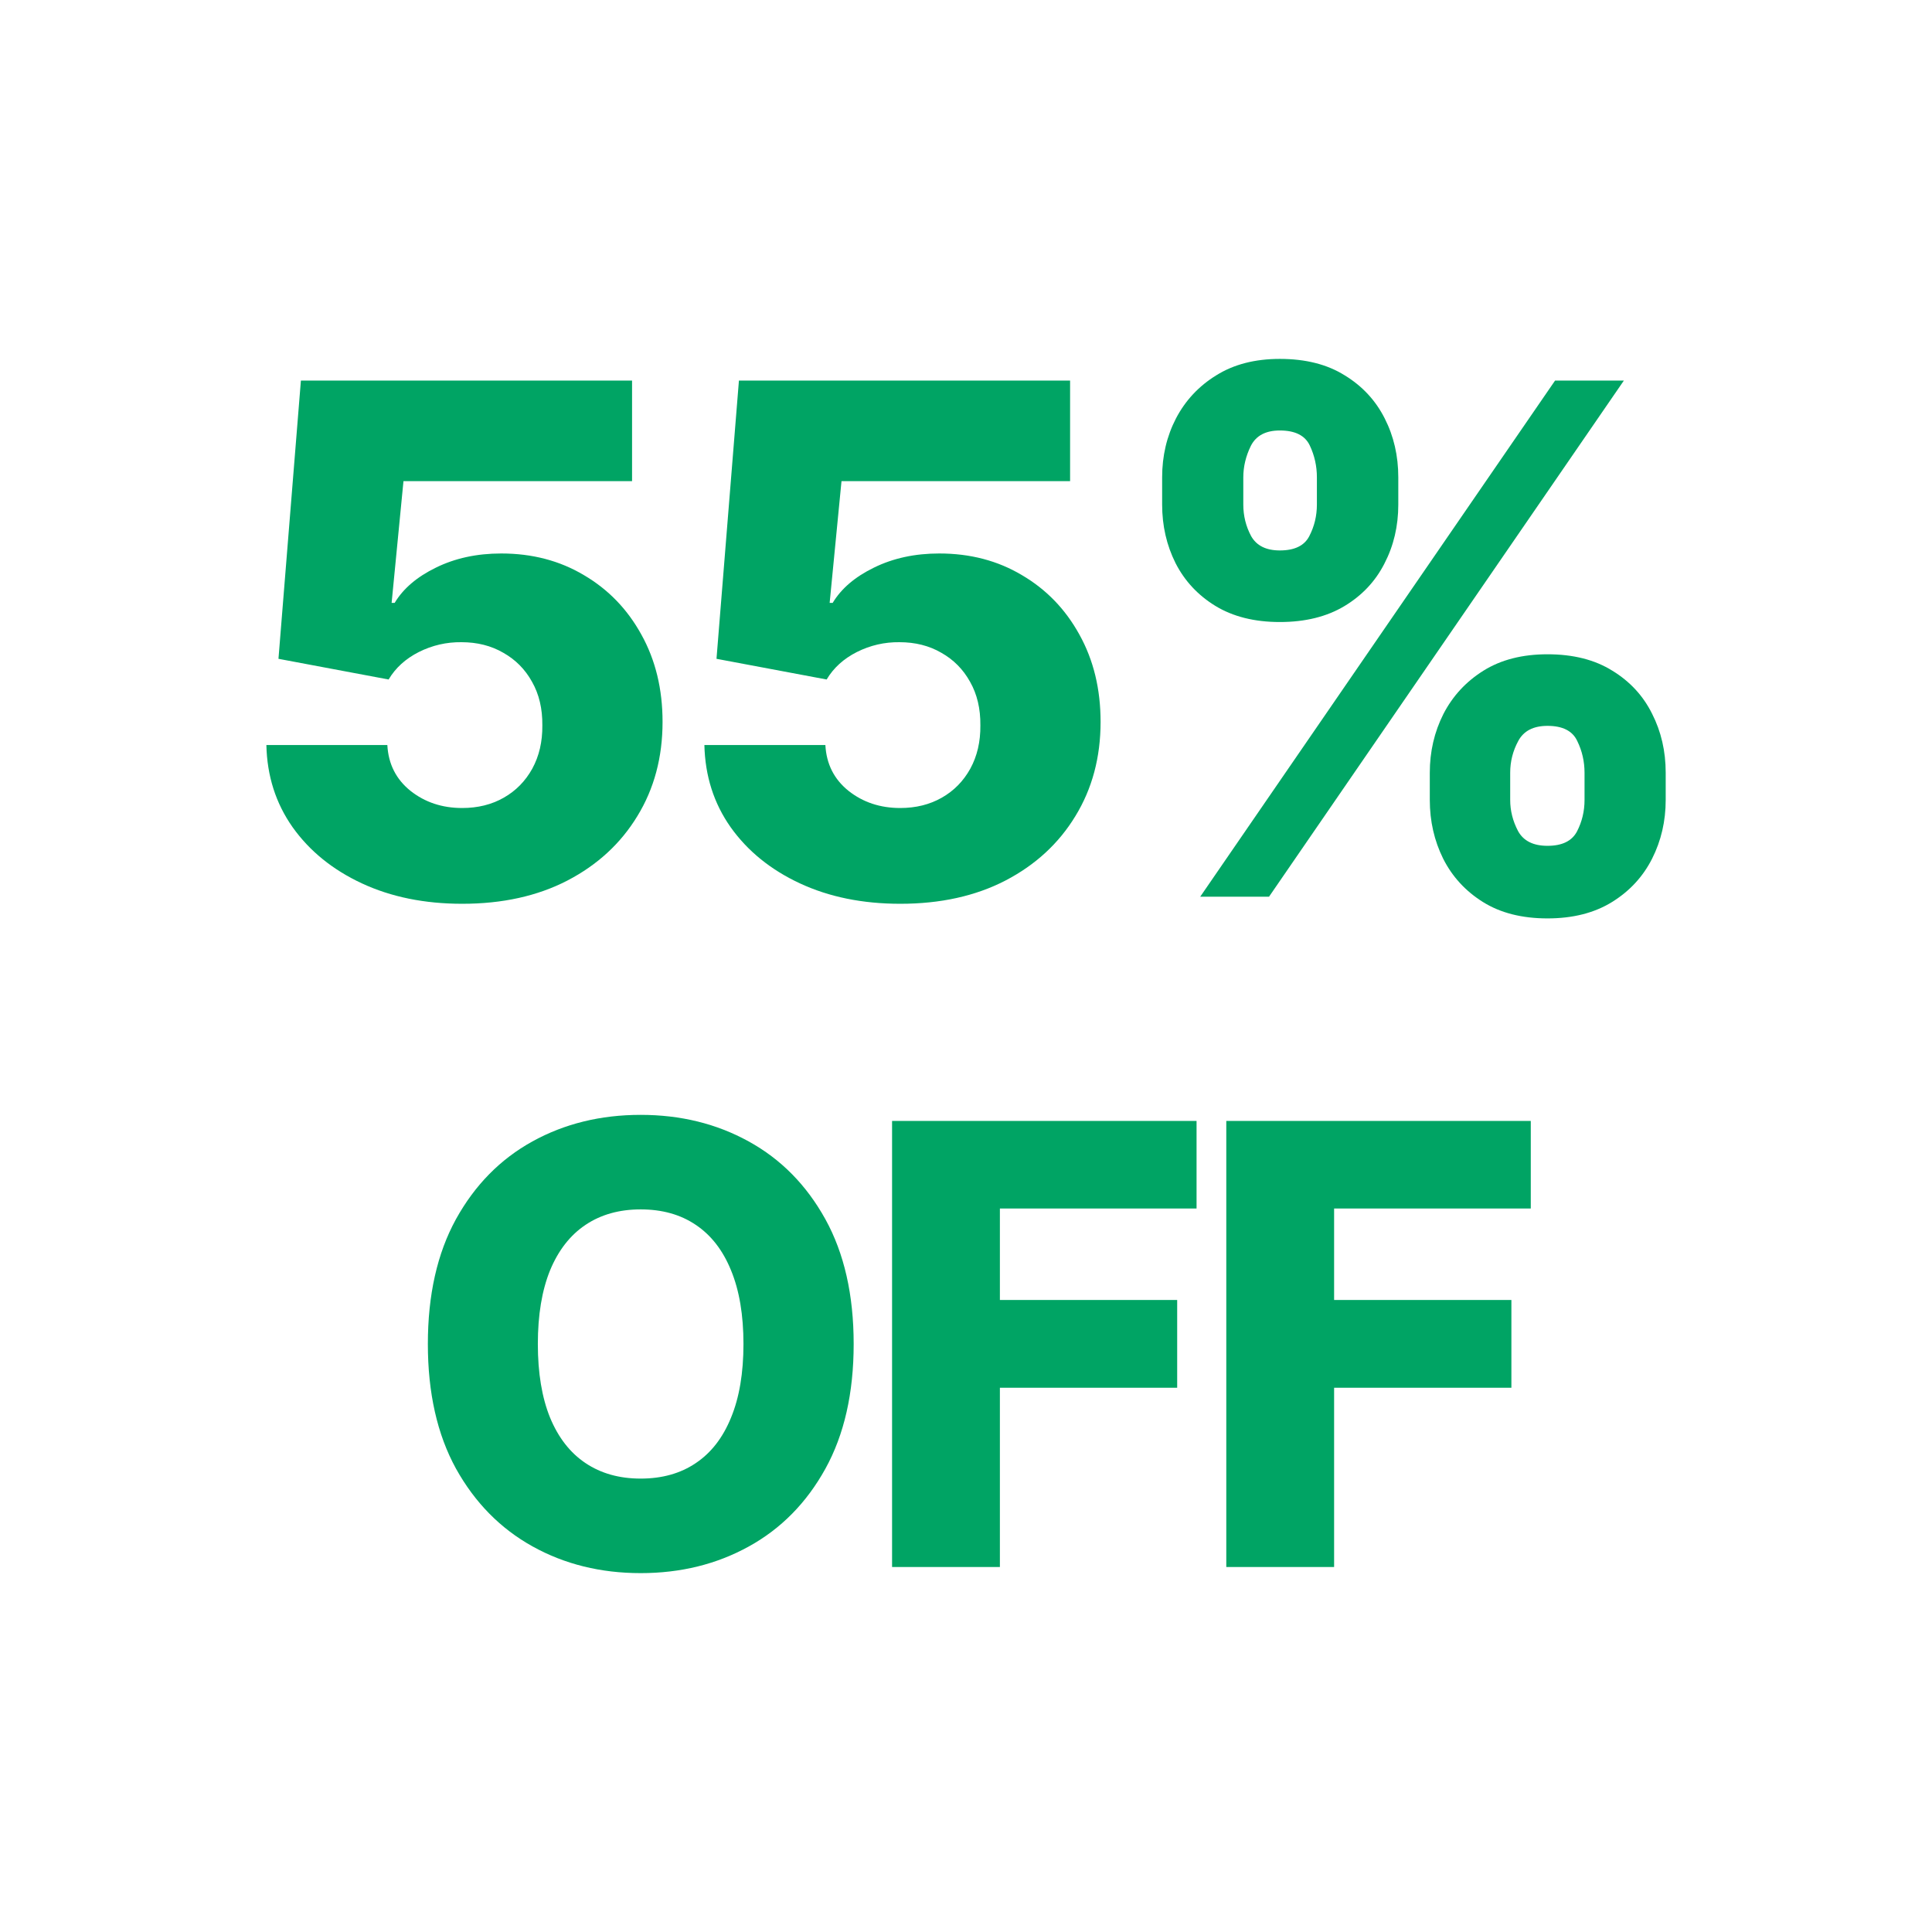 <svg width="98" height="98" viewBox="0 0 98 98" fill="none" xmlns="http://www.w3.org/2000/svg">
<rect width="98" height="98" fill="white"/>
<path d="M62.203 79.486V56.859H77.648V61.301H67.672V65.941H76.665V70.393H67.672V79.486H62.203Z" fill="#00A464"/>
<path d="M45.25 79.486V56.859H60.695V61.301H50.719V65.941H59.712V70.393H50.719V79.486H45.25Z" fill="#00A464"/>
<path d="M43.302 68.173C43.302 70.663 42.823 72.773 41.866 74.504C40.908 76.235 39.612 77.549 37.977 78.448C36.349 79.346 34.523 79.796 32.497 79.796C30.464 79.796 28.634 79.343 27.006 78.437C25.378 77.531 24.086 76.216 23.128 74.493C22.178 72.762 21.703 70.655 21.703 68.173C21.703 65.684 22.178 63.574 23.128 61.843C24.086 60.112 25.378 58.797 27.006 57.899C28.634 57 30.464 56.551 32.497 56.551C34.523 56.551 36.349 57 37.977 57.899C39.612 58.797 40.908 60.112 41.866 61.843C42.823 63.574 43.302 65.684 43.302 68.173ZM37.712 68.173C37.712 66.7 37.502 65.456 37.082 64.439C36.669 63.423 36.073 62.653 35.292 62.13C34.519 61.607 33.587 61.346 32.497 61.346C31.414 61.346 30.483 61.607 29.702 62.13C28.921 62.653 28.321 63.423 27.901 64.439C27.489 65.456 27.282 66.7 27.282 68.173C27.282 69.646 27.489 70.891 27.901 71.907C28.321 72.924 28.921 73.694 29.702 74.216C30.483 74.739 31.414 75.001 32.497 75.001C33.587 75.001 34.519 74.739 35.292 74.216C36.073 73.694 36.669 72.924 37.082 71.907C37.502 70.891 37.712 69.646 37.712 68.173Z" fill="#00A464"/>
<path d="M72.526 40.577V39.197C72.526 38.123 72.756 37.13 73.216 36.218C73.685 35.306 74.363 34.573 75.249 34.019C76.135 33.465 77.218 33.188 78.496 33.188C79.8 33.188 80.895 33.465 81.782 34.019C82.677 34.565 83.35 35.293 83.802 36.205C84.262 37.108 84.492 38.106 84.492 39.197V40.577C84.492 41.651 84.262 42.644 83.802 43.556C83.341 44.468 82.664 45.201 81.769 45.755C80.874 46.309 79.783 46.586 78.496 46.586C77.201 46.586 76.11 46.309 75.223 45.755C74.337 45.201 73.664 44.468 73.204 43.556C72.752 42.644 72.526 41.651 72.526 40.577ZM76.604 39.197V40.577C76.604 41.123 76.736 41.647 77 42.15C77.273 42.653 77.772 42.904 78.496 42.904C79.238 42.904 79.736 42.661 79.992 42.175C80.248 41.681 80.375 41.148 80.375 40.577V39.197C80.375 38.626 80.252 38.089 80.005 37.586C79.766 37.074 79.263 36.819 78.496 36.819C77.78 36.819 77.286 37.074 77.013 37.586C76.74 38.089 76.604 38.626 76.604 39.197ZM58.949 25.594V24.214C58.949 23.123 59.184 22.125 59.652 21.222C60.13 20.31 60.811 19.581 61.698 19.036C62.584 18.482 63.658 18.205 64.919 18.205C66.223 18.205 67.319 18.482 68.205 19.036C69.1 19.581 69.777 20.31 70.238 21.222C70.698 22.125 70.928 23.123 70.928 24.214V25.594C70.928 26.685 70.694 27.682 70.225 28.586C69.765 29.489 69.087 30.209 68.192 30.746C67.297 31.283 66.206 31.552 64.919 31.552C63.633 31.552 62.542 31.279 61.647 30.733C60.76 30.188 60.087 29.464 59.627 28.56C59.175 27.657 58.949 26.668 58.949 25.594ZM63.066 24.214V25.594C63.066 26.165 63.198 26.698 63.462 27.192C63.735 27.678 64.221 27.921 64.919 27.921C65.669 27.921 66.168 27.678 66.415 27.192C66.671 26.698 66.799 26.165 66.799 25.594V24.214C66.799 23.643 66.679 23.106 66.441 22.603C66.202 22.091 65.695 21.836 64.919 21.836C64.204 21.836 63.713 22.096 63.449 22.616C63.194 23.136 63.066 23.668 63.066 24.214ZM60.88 45.486L78.88 19.305H82.37L64.37 45.486H60.88Z" fill="#00A464"/>
<path d="M45.664 45.844C43.755 45.844 42.059 45.499 40.576 44.809C39.093 44.119 37.921 43.168 37.06 41.958C36.208 40.748 35.765 39.359 35.73 37.791H41.867C41.918 38.754 42.31 39.529 43.043 40.117C43.776 40.697 44.65 40.986 45.664 40.986C46.456 40.986 47.159 40.812 47.773 40.462C48.387 40.113 48.868 39.623 49.218 38.992C49.567 38.353 49.738 37.62 49.729 36.793C49.738 35.95 49.563 35.212 49.205 34.582C48.855 33.951 48.37 33.461 47.748 33.111C47.134 32.754 46.426 32.575 45.625 32.575C44.867 32.566 44.147 32.732 43.465 33.073C42.792 33.414 42.28 33.879 41.931 34.467L36.344 33.418L37.482 19.305H54.28V24.405H42.685L42.084 30.58H42.238C42.672 29.856 43.371 29.259 44.334 28.791C45.306 28.313 46.409 28.075 47.645 28.075C49.213 28.075 50.611 28.441 51.838 29.174C53.074 29.898 54.046 30.904 54.753 32.191C55.469 33.478 55.827 34.952 55.827 36.614C55.827 38.413 55.401 40.006 54.549 41.396C53.705 42.785 52.52 43.876 50.995 44.668C49.478 45.452 47.701 45.844 45.664 45.844Z" fill="#00A464"/>
<path d="M23.445 45.844C21.536 45.844 19.84 45.499 18.357 44.809C16.874 44.119 15.702 43.168 14.841 41.958C13.989 40.748 13.546 39.359 13.512 37.791H19.648C19.699 38.754 20.091 39.529 20.824 40.117C21.557 40.697 22.431 40.986 23.445 40.986C24.238 40.986 24.941 40.812 25.554 40.462C26.168 40.113 26.649 39.623 26.999 38.992C27.348 38.353 27.519 37.62 27.51 36.793C27.519 35.95 27.344 35.212 26.986 34.582C26.637 33.951 26.151 33.461 25.529 33.111C24.915 32.754 24.208 32.575 23.407 32.575C22.648 32.566 21.928 32.732 21.246 33.073C20.573 33.414 20.061 33.879 19.712 34.467L14.125 33.418L15.263 19.305H32.061V24.405H20.466L19.865 30.58H20.019C20.453 29.856 21.152 29.259 22.115 28.791C23.087 28.313 24.191 28.075 25.427 28.075C26.995 28.075 28.392 28.441 29.62 29.174C30.855 29.898 31.827 30.904 32.534 32.191C33.25 33.478 33.608 34.952 33.608 36.614C33.608 38.413 33.182 40.006 32.33 41.396C31.486 42.785 30.302 43.876 28.776 44.668C27.259 45.452 25.482 45.844 23.445 45.844Z" fill="#00A464"/>
</svg>
